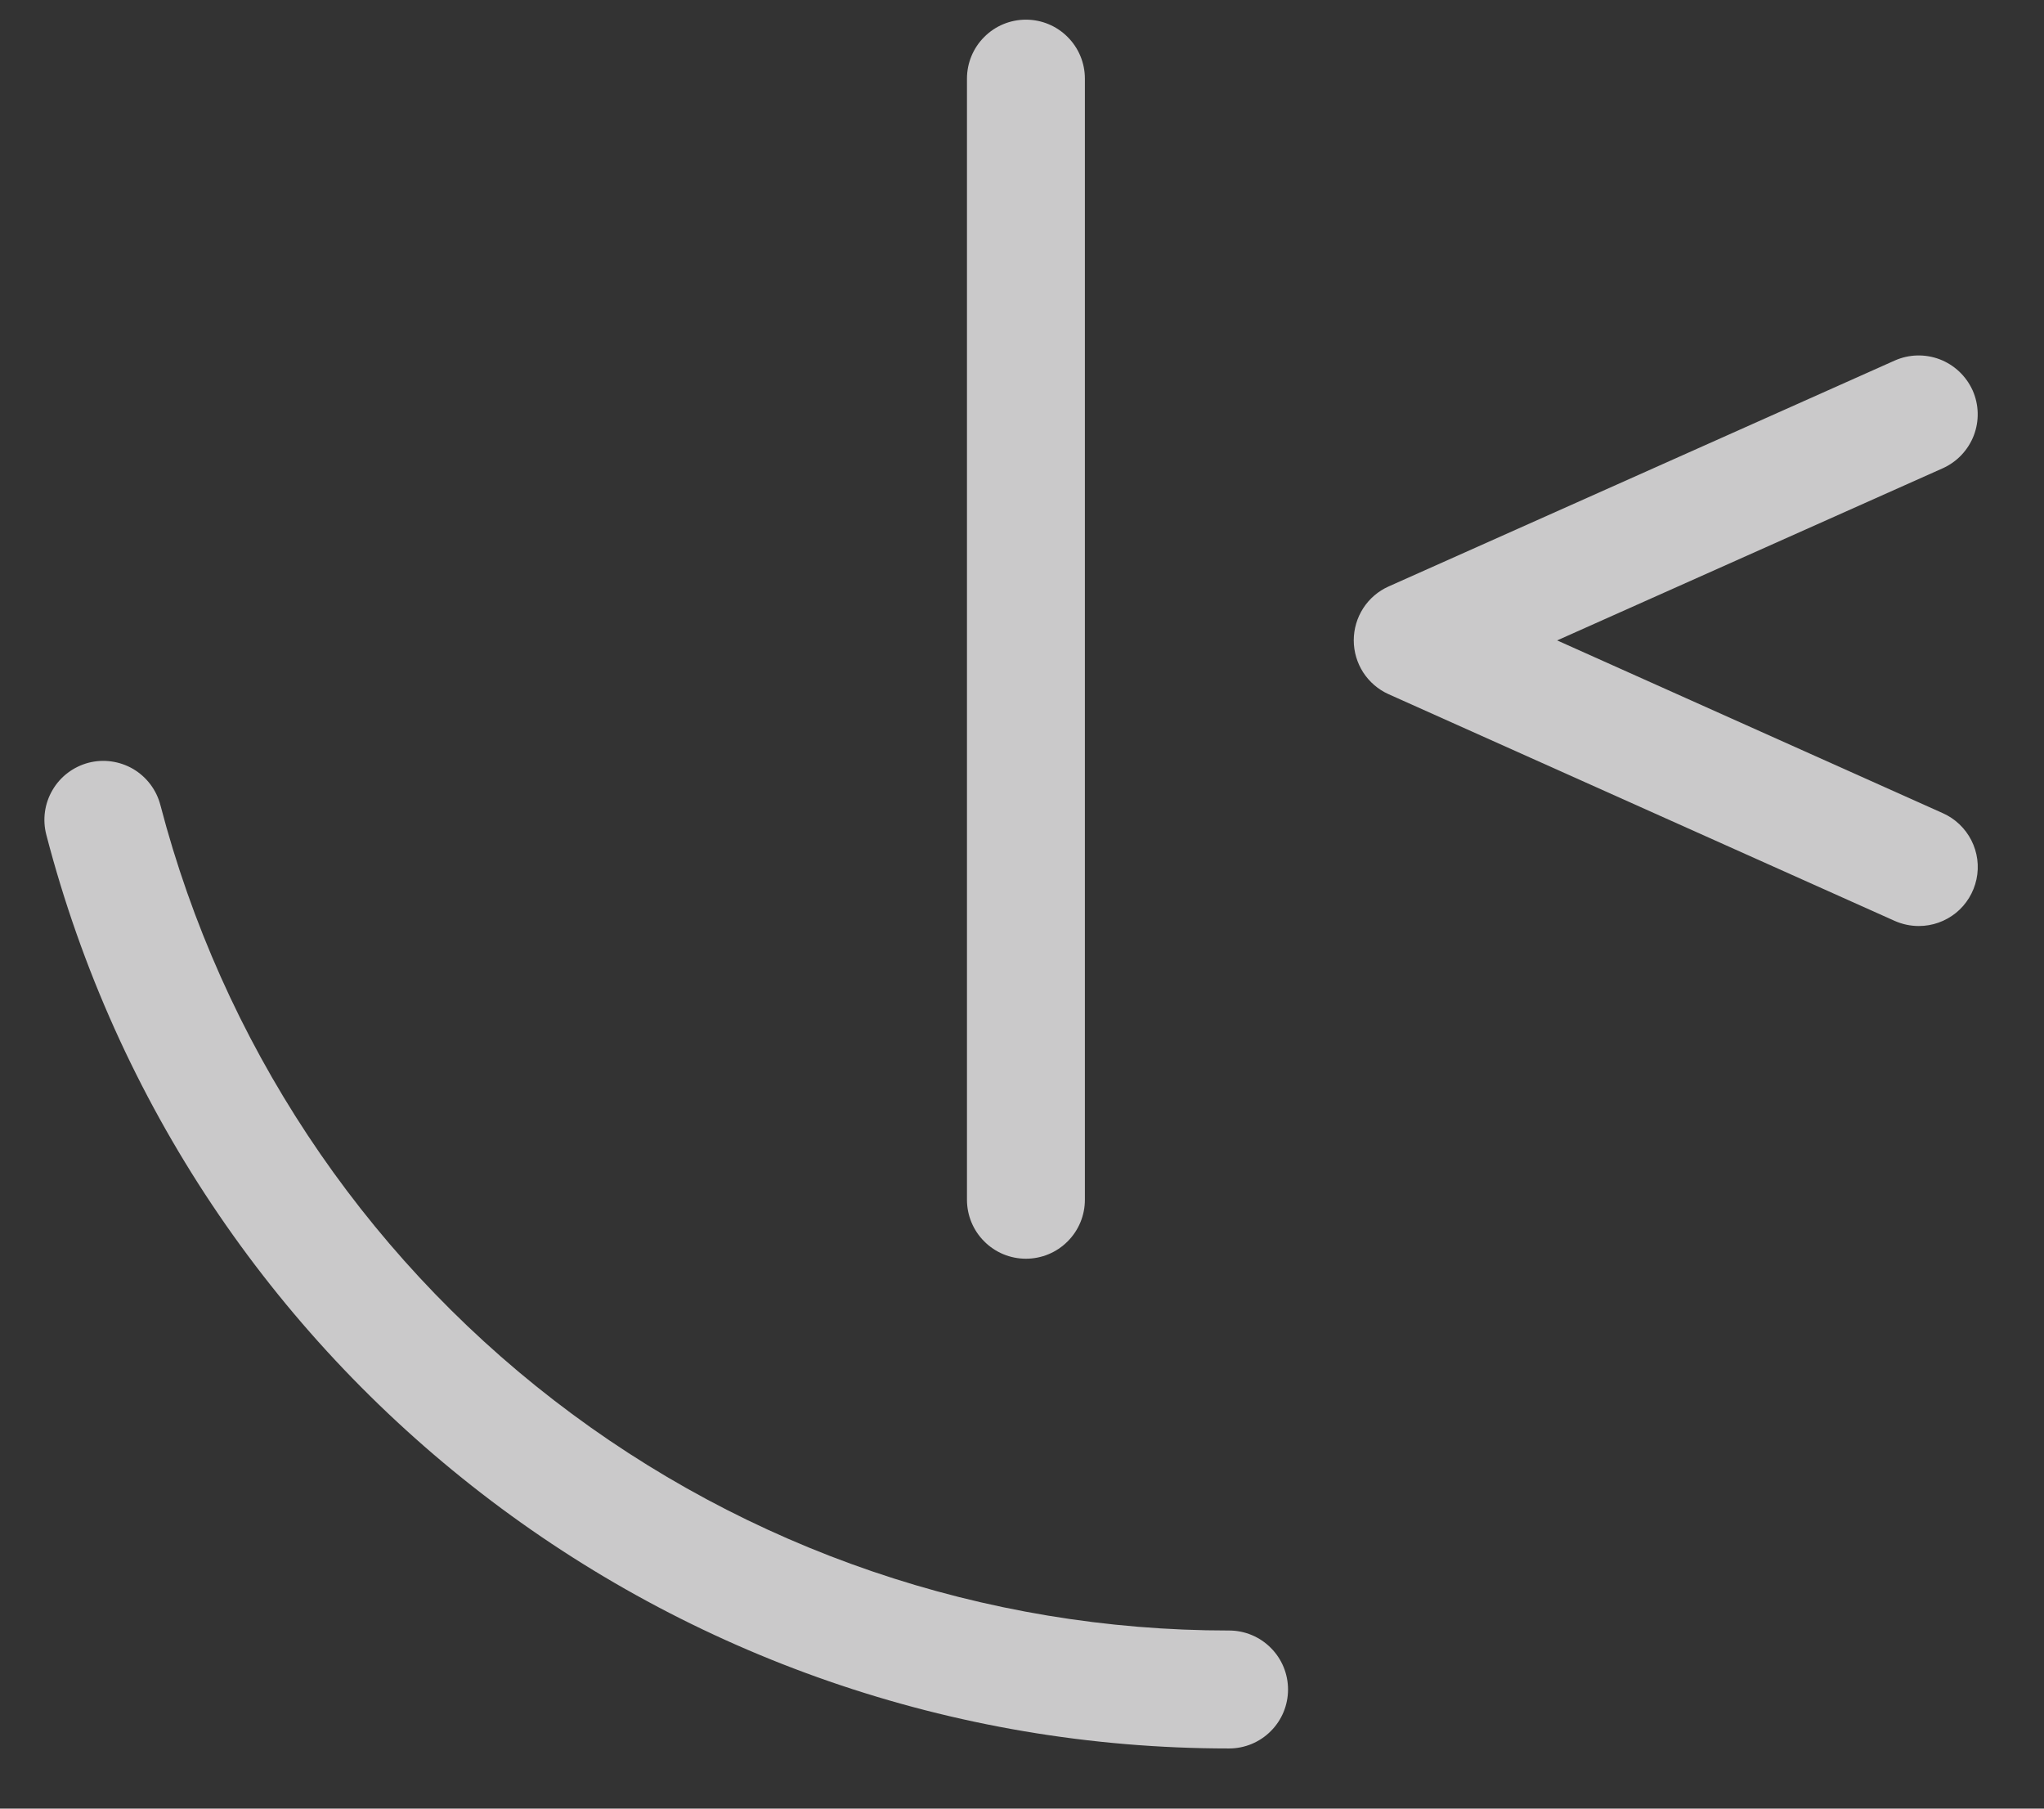 <svg width="26" height="23" viewBox="0 0 26 23" fill="none" xmlns="http://www.w3.org/2000/svg">
<rect x="0" y="0" width="26" height="23" fill="#333333" stroke="none"/>
<path d="M24.408 11.776C24.302 11.776 24.198 11.754 24.101 11.711L17.663 8.828C17.531 8.769 17.419 8.672 17.34 8.551C17.262 8.429 17.22 8.288 17.22 8.143C17.22 7.998 17.262 7.857 17.34 7.735C17.419 7.613 17.531 7.517 17.663 7.458L24.101 4.585C24.283 4.504 24.489 4.499 24.675 4.57C24.86 4.641 25.01 4.783 25.092 4.964C25.173 5.146 25.178 5.352 25.107 5.538C25.035 5.724 24.893 5.874 24.712 5.955L19.807 8.144L24.713 10.341C24.87 10.411 24.998 10.533 25.076 10.686C25.154 10.839 25.177 11.014 25.141 11.182C25.105 11.35 25.013 11.501 24.88 11.609C24.746 11.717 24.58 11.776 24.408 11.776Z" fill="#FCFBFC" fill-opacity="0.75"/>
<path d="M15.634 22.235C8.556 22.235 2.368 17.457 0.589 10.615C0.539 10.423 0.567 10.218 0.668 10.047C0.768 9.875 0.933 9.751 1.125 9.7C1.318 9.65 1.522 9.679 1.694 9.779C1.865 9.88 1.99 10.045 2.04 10.237C2.825 13.244 4.585 15.907 7.045 17.806C9.505 19.706 12.526 20.736 15.634 20.735C15.833 20.735 16.024 20.814 16.164 20.955C16.305 21.095 16.384 21.286 16.384 21.485C16.384 21.684 16.305 21.875 16.164 22.015C16.024 22.156 15.833 22.235 15.634 22.235Z" fill="#FCFBFC" fill-opacity="0.75"/>
<path d="M13.05 16.007C12.851 16.007 12.66 15.928 12.52 15.787C12.379 15.647 12.3 15.456 12.3 15.257V1C12.3 0.801 12.379 0.61 12.52 0.47C12.66 0.329 12.851 0.25 13.05 0.25C13.249 0.25 13.44 0.329 13.58 0.47C13.721 0.61 13.8 0.801 13.8 1V15.257C13.8 15.456 13.721 15.647 13.58 15.787C13.44 15.928 13.249 16.007 13.05 16.007Z" fill="#FCFBFC" fill-opacity="0.75"/>
</svg>
